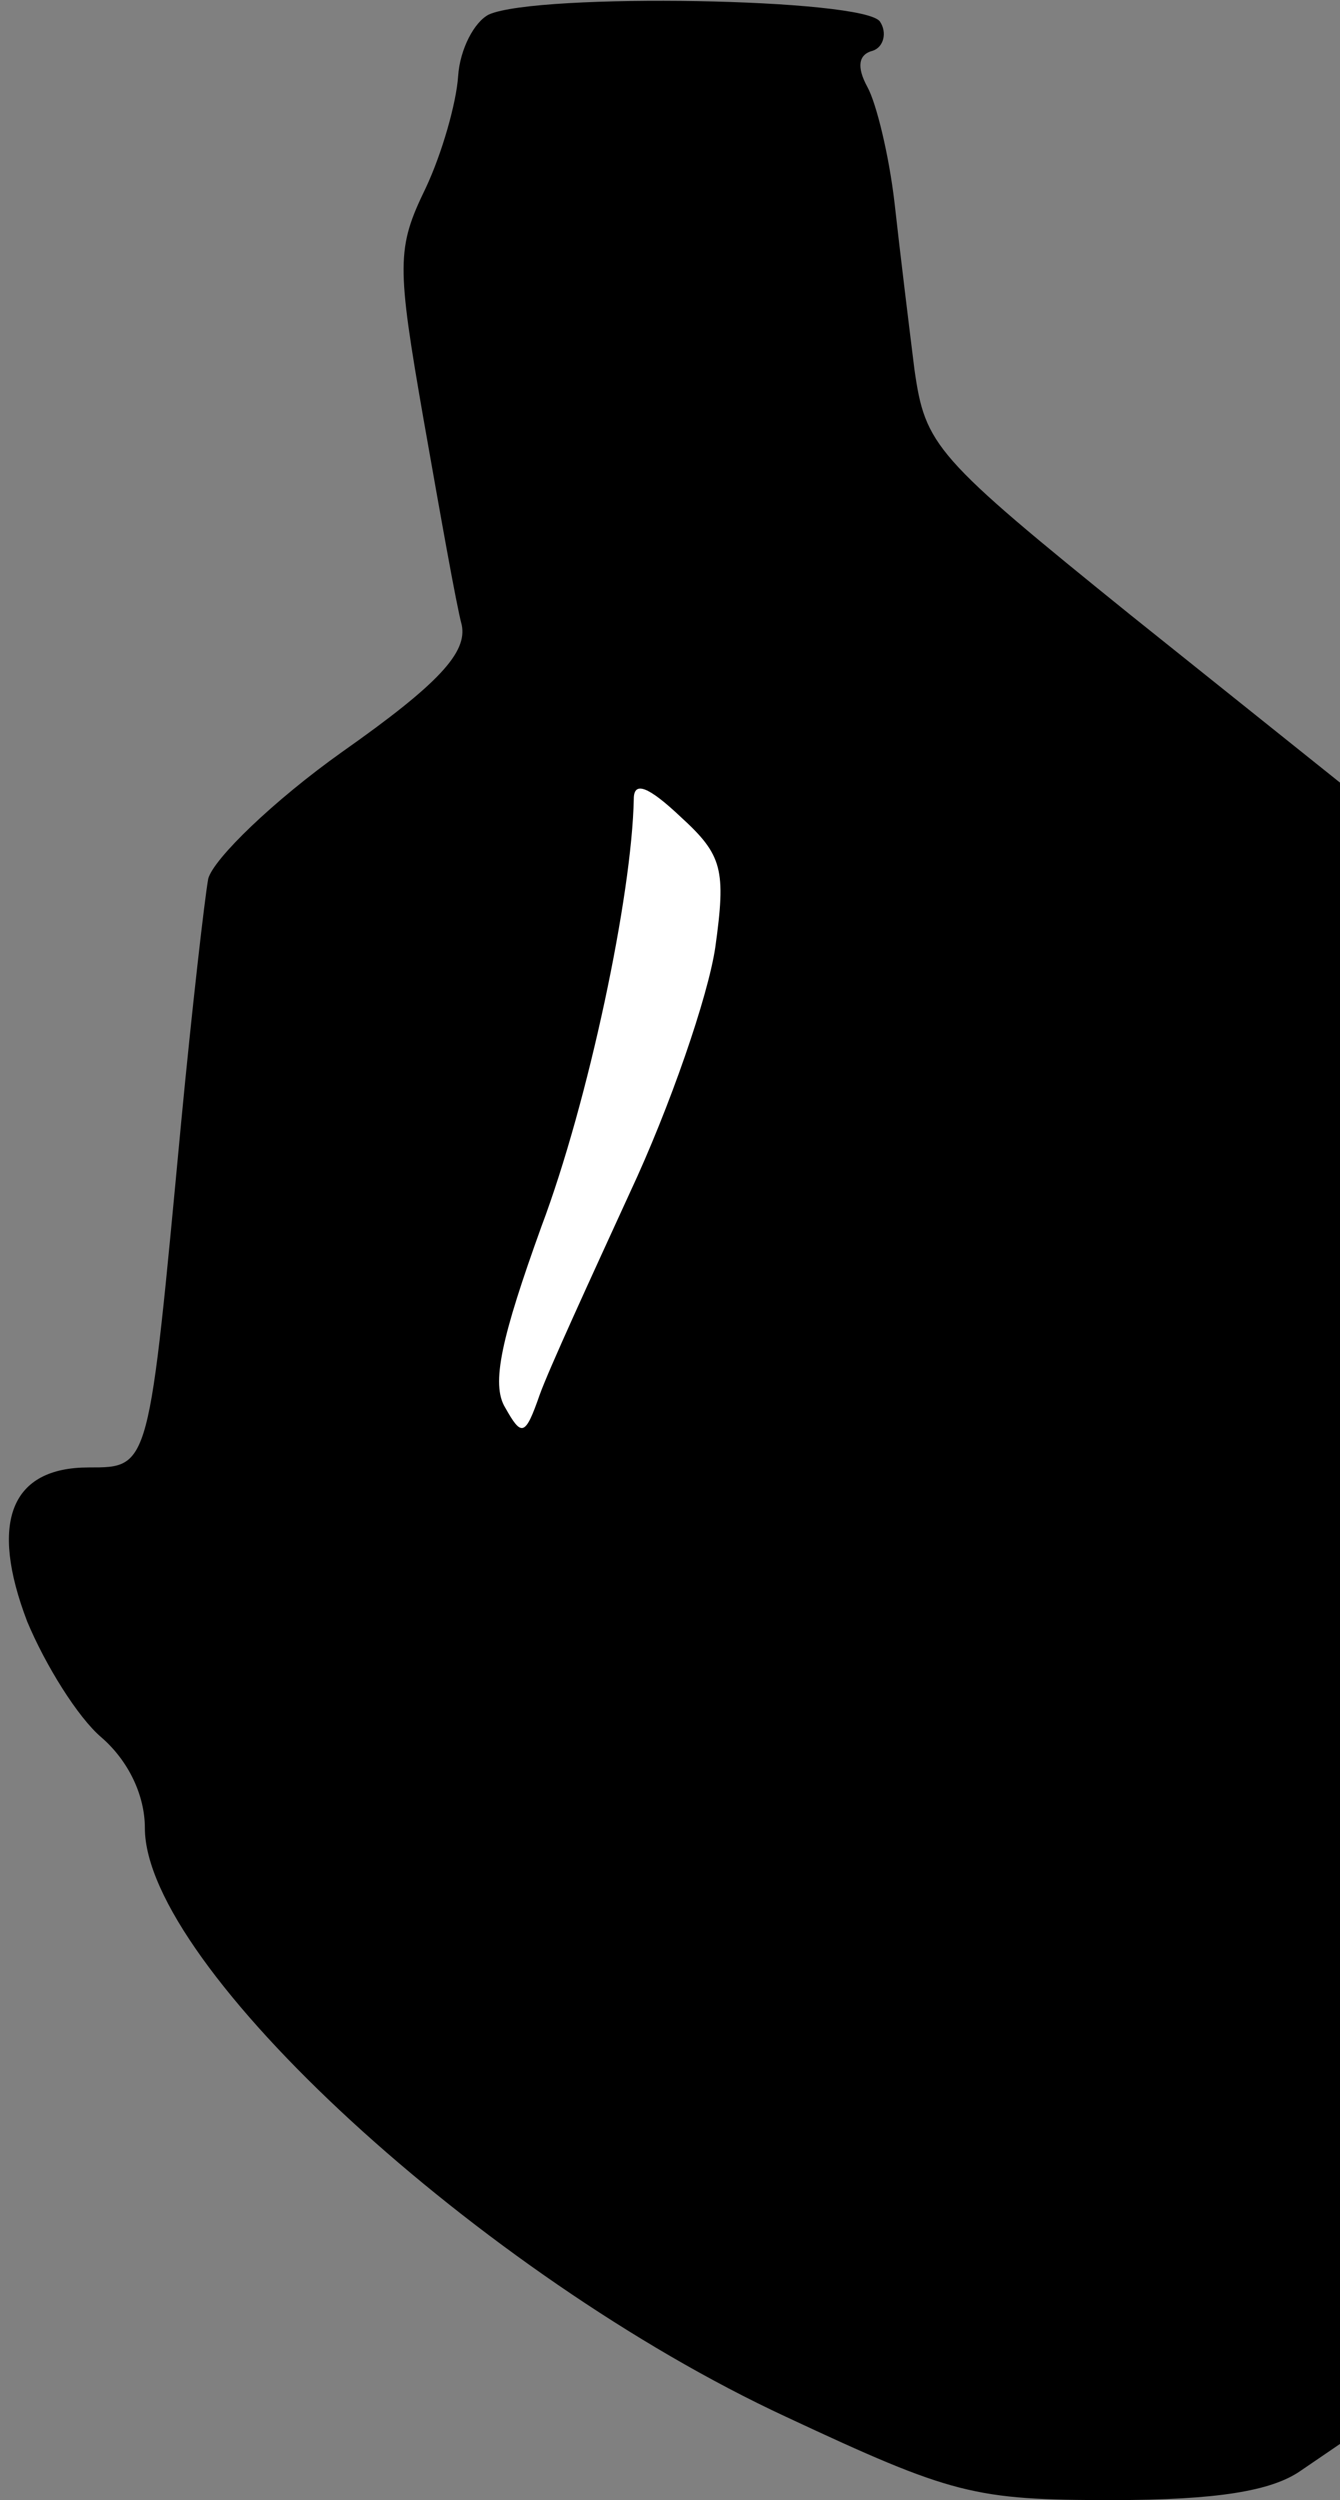 <?xml version="1.0" standalone="no"?>
<!DOCTYPE svg PUBLIC "-//W3C//DTD SVG 20010904//EN"
 "http://www.w3.org/TR/2001/REC-SVG-20010904/DTD/svg10.dtd">
<svg version="1.0" xmlns="http://www.w3.org/2000/svg"
 width="74pt" height="138pt" viewBox="0 0 74 138"
 preserveAspectRatio="xMidYMid meet">
<rect x="0" y="0" width="74" height="138" fill="#808080" stroke="none"/>
<g transform="translate(0,138) scale(0.1,-0.1)"
fill="#000000" stroke="none">
<path fill="#000000" stroke="none" d="M270 1372 c-8 -4 -16 -19 -17 -34 -1
-15 -9 -43 -18 -62 -16 -33 -16 -42 -1 -128 9 -51 18 -102 21 -113 3 -15 -12
-32 -66 -70 -38 -27 -71 -59 -74 -70 -2 -11 -9 -72 -15 -135 -18 -191 -17
-190 -51 -190 -43 0 -55 -30 -34 -85 10 -24 28 -53 41 -64 15 -13 24 -32 24
-50 0 -76 186 -247 354 -325 92 -43 104 -46 180 -46 58 0 88 5 104 16 l22 15
0 458 0 459 -115 92 c-109 88 -114 94 -120 136 -3 24 -8 65 -11 92 -3 26 -10
55 -15 64 -6 11 -5 18 3 20 6 2 8 10 4 16 -8 13 -189 16 -216 4z"/>
<path fill="#ffffff" stroke="none" d="M395 857 c-4 -27 -25 -88 -47 -135 -22
-48 -45 -98 -50 -112 -8 -23 -10 -23 -19 -7 -8 13 -2 39 20 100 26 69 50 183
51 236 0 10 8 7 26 -10 23 -21 25 -29 19 -72z"/>
</g>
</svg>
